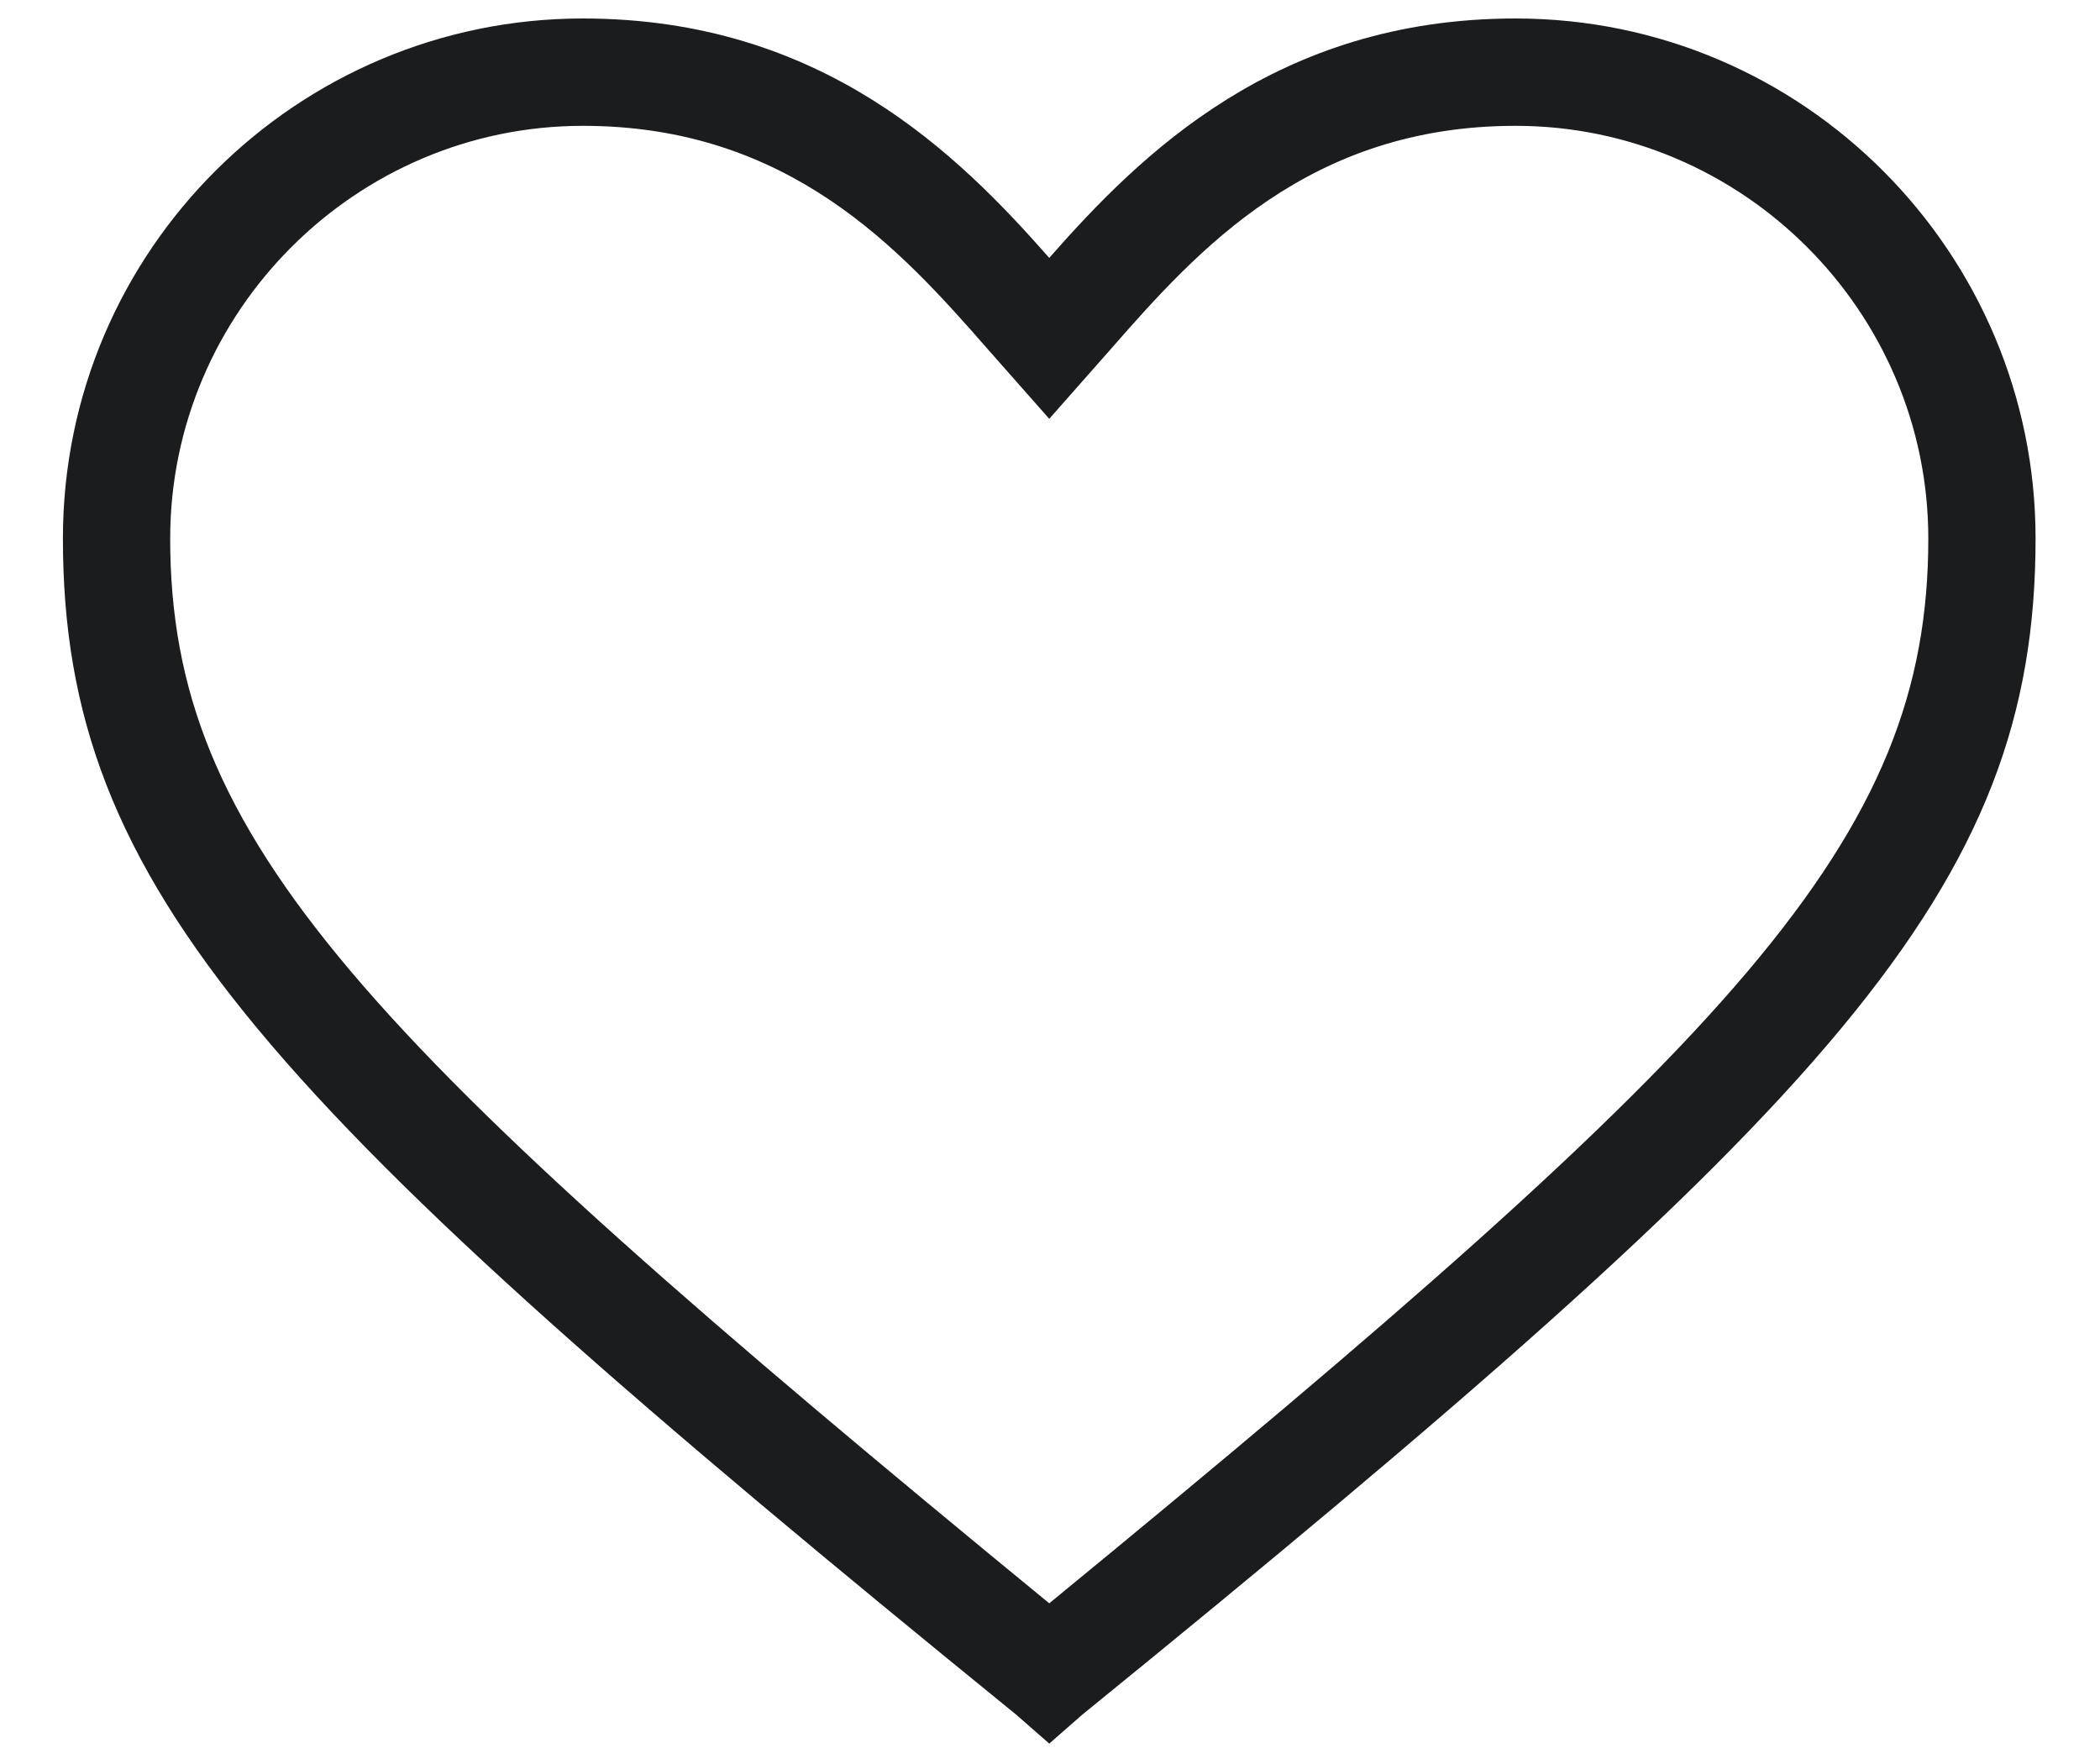 <svg width="25" height="21" viewBox="0 0 25 21" fill="none" xmlns="http://www.w3.org/2000/svg">
<g clip-path="url(#clip0_1_606)">
<path d="M12.491 20.757L12.098 20.413C3.156 13.142 0.749 10.587 0.749 6.411C0.749 2.972 3.549 0.22 6.939 0.22C9.789 0.22 11.41 1.842 12.491 3.07C13.572 1.842 15.193 0.22 18.043 0.22C21.482 0.22 24.233 3.021 24.233 6.411C24.233 10.587 21.826 13.142 12.884 20.413L12.491 20.757ZM6.939 1.498C4.237 1.498 2.026 3.709 2.026 6.411C2.026 9.997 4.286 12.356 12.491 19.087C20.696 12.356 22.956 9.997 22.956 6.411C22.956 3.709 20.745 1.498 18.043 1.498C15.586 1.498 14.26 2.972 13.228 4.151L12.491 4.986L11.754 4.151C10.722 2.972 9.396 1.498 6.939 1.498Z" fill="#1B1C1E"/>
</g>
<defs>
<clipPath id="clip0_1_606">
<rect width="23.583" height="20.635" fill="white" transform="translate(0.749 0.22)"/>
</clipPath>
</defs>
</svg>
